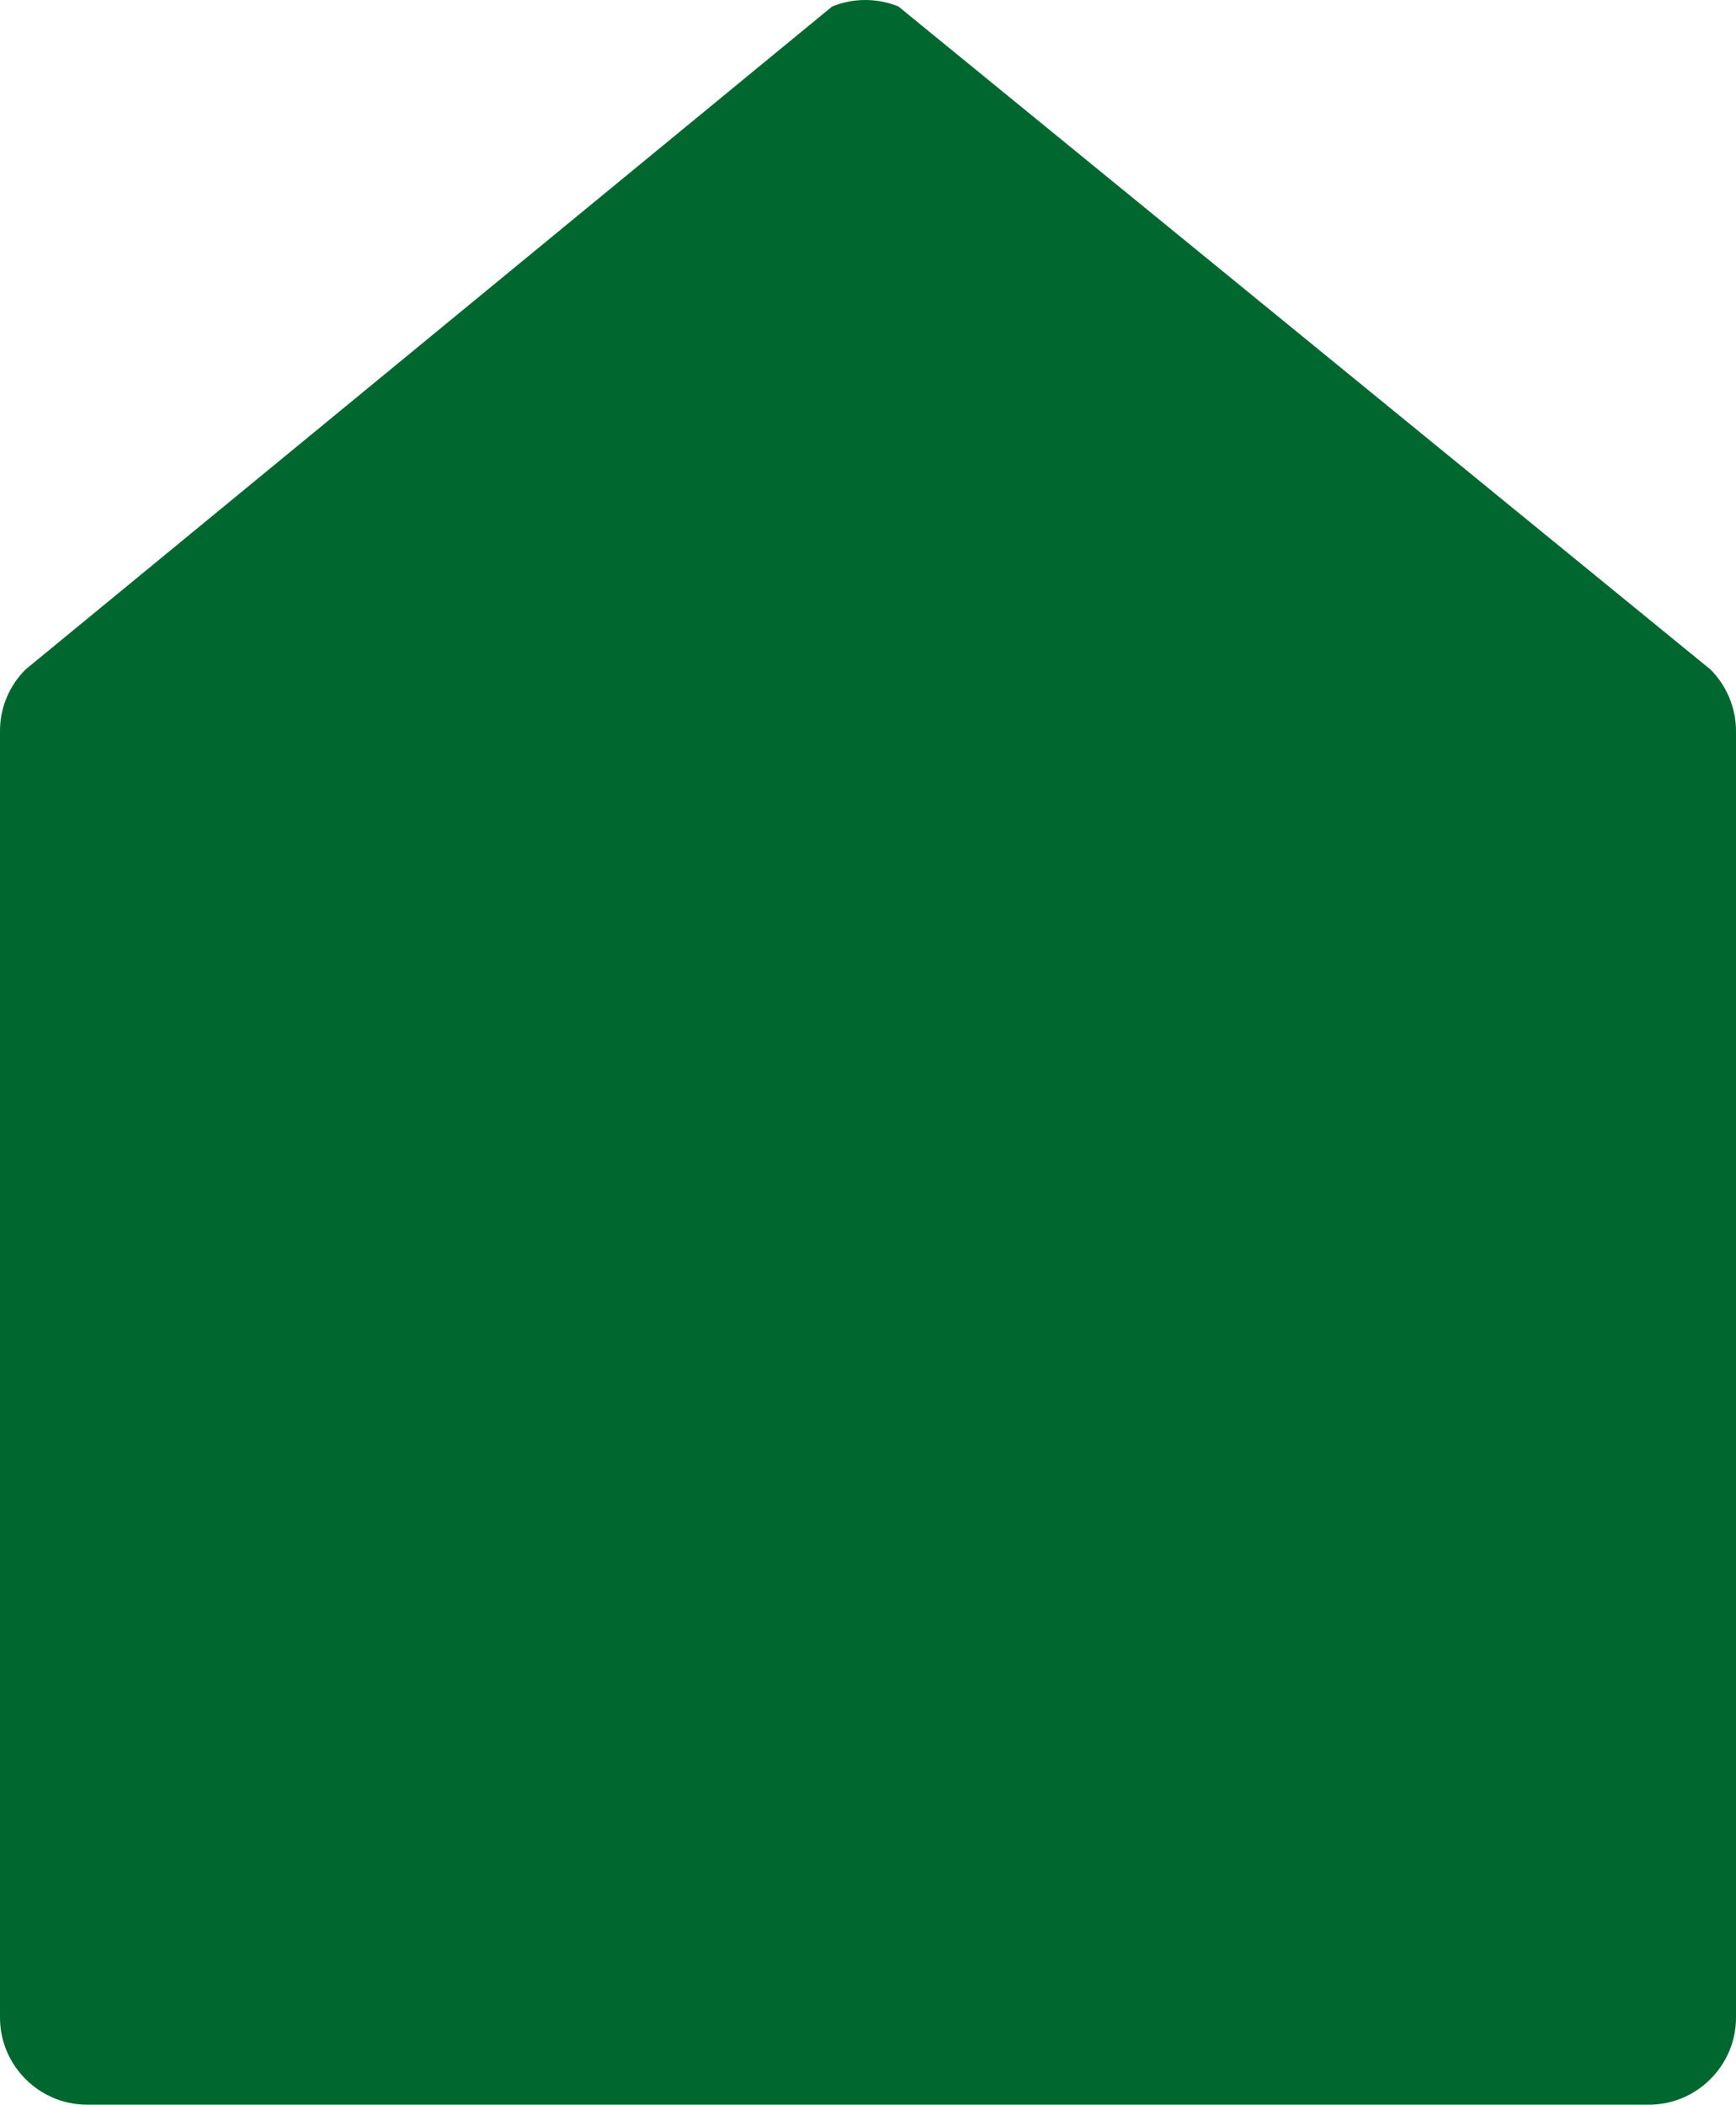 <?xml version="1.0" encoding="utf-8"?>
<!-- Generator: Adobe Illustrator 27.8.1, SVG Export Plug-In . SVG Version: 6.00 Build 0)  -->
<svg version="1.1" id="Layer_1" xmlns="http://www.w3.org/2000/svg" xmlns:xlink="http://www.w3.org/1999/xlink" x="0px" y="0px"
	 viewBox="0 0 319 386.7" style="enable-background:new 0 0 319 386.7;" xml:space="preserve">
<style type="text/css">
	.st0{fill:#00672F;}
</style>
<g>
	<path class="st0" d="M165.1,1.2L314.3,123c3,3,4.7,7.1,4.7,11.3v236.4c0,8.8-7.2,16-16,16H16c-8.8,0-16-7.2-16-16V134.3
		C0,130,1.7,126,4.7,123L152.9,1.2C156.8-0.4,161.2-0.4,165.1,1.2z"/>
</g>
</svg>
